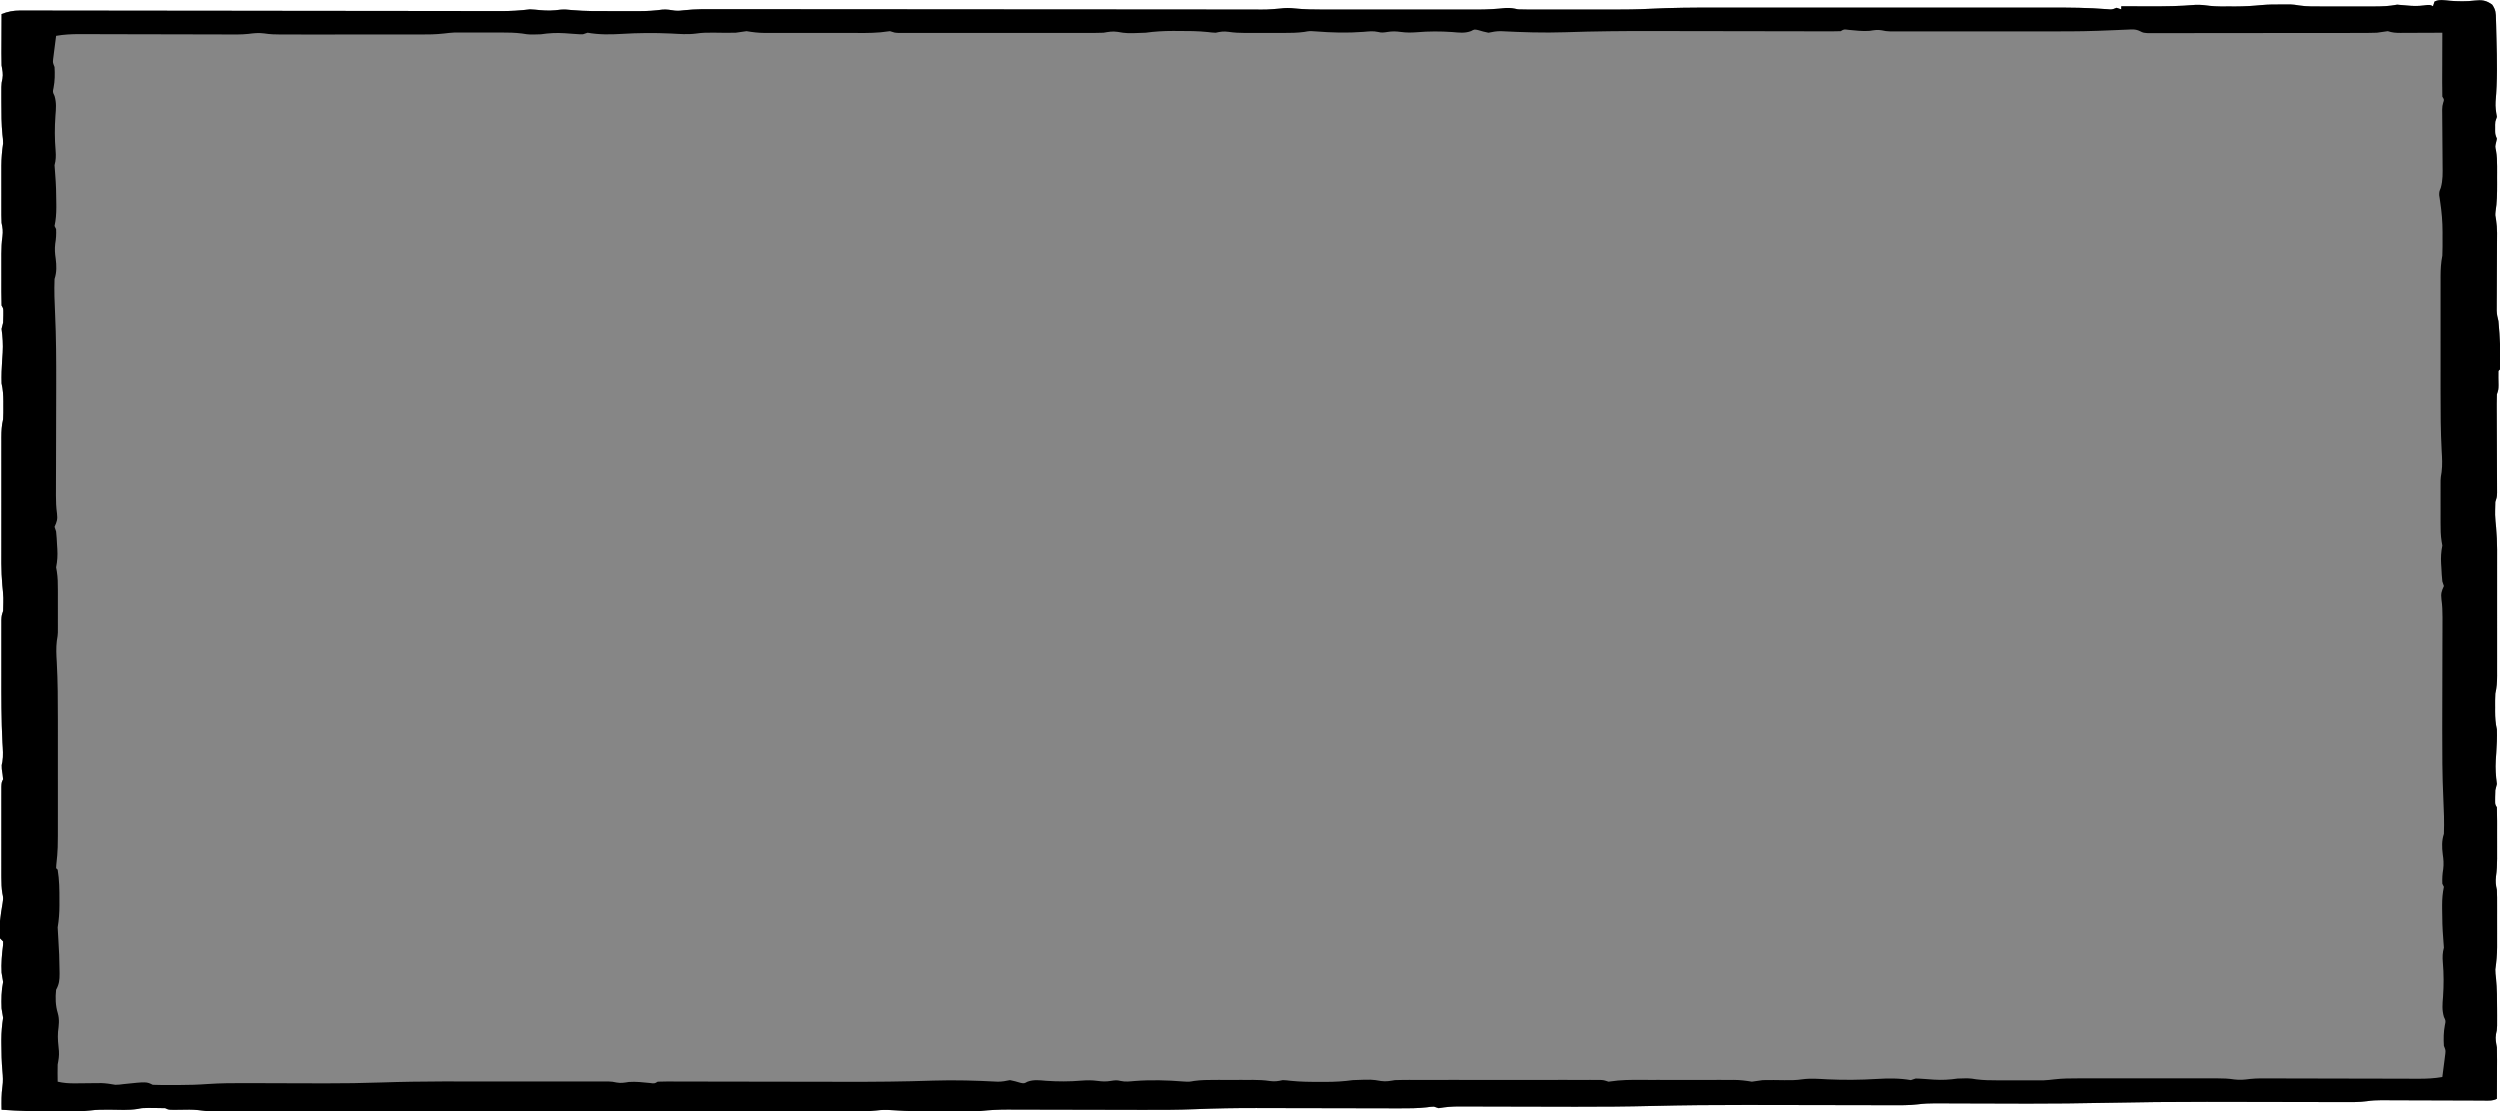 <?xml version="1.0" encoding="UTF-8"?>
<svg version="1.1" xmlns="http://www.w3.org/2000/svg" width="1604" height="713">
<path d="M0 0 C5.379 0.397 10.434 0.511 15.812 -0.125 C20.442 -0.62 23.239 -0.363 27.125 2.5 C29.489 6.046 29.426 7.728 29.539 11.941 C29.578 13.239 29.617 14.537 29.657 15.874 C29.688 17.27 29.719 18.666 29.75 20.062 C29.787 21.482 29.825 22.902 29.863 24.322 C30.211 37.862 30.52 51.281 29.277 64.785 C29.086 68.186 29.544 71.157 30.125 74.5 C29.795 75.49 29.465 76.48 29.125 77.5 C28.967 79.457 28.967 79.457 29 81.5 C28.997 82.181 28.995 82.861 28.992 83.562 C29.059 85.719 29.059 85.719 30.125 88.5 C29.96 89.263 29.795 90.026 29.625 90.812 C28.965 93.508 28.965 93.508 29.585 96.255 C30.142 99.603 30.254 102.721 30.258 106.113 C30.259 107.362 30.26 108.61 30.262 109.896 C30.258 111.189 30.254 112.481 30.25 113.812 C30.256 115.734 30.256 115.734 30.262 117.693 C30.256 123.653 30.22 129.475 29.242 135.364 C29.042 137.643 29.042 137.643 29.594 140.438 C30.48 146.09 30.227 151.807 30.188 157.512 C30.184 158.758 30.18 160.003 30.176 161.287 C30.164 165.254 30.145 169.221 30.125 173.188 C30.098 178.421 30.078 183.654 30.062 188.887 C30.05 190.693 30.05 190.693 30.037 192.536 C30.034 193.654 30.031 194.772 30.027 195.925 C30.019 197.398 30.019 197.398 30.011 198.902 C30.115 201.279 30.496 203.22 31.125 205.5 C32.089 215.75 32.61 226.209 32.125 236.5 C31.795 236.83 31.465 237.16 31.125 237.5 C31.052 240.543 31.129 243.574 31.188 246.617 C31.125 249.5 31.125 249.5 30.125 252.5 C30.041 254.616 30.018 256.734 30.027 258.852 C30.031 260.163 30.034 261.474 30.037 262.826 C30.044 263.876 30.044 263.876 30.05 264.948 C30.063 267.142 30.069 269.336 30.074 271.53 C30.085 276.187 30.105 280.843 30.125 285.5 C30.149 290.896 30.169 296.292 30.181 301.688 C30.187 303.85 30.2 306.012 30.213 308.174 C30.216 309.486 30.219 310.797 30.223 312.148 C30.228 313.305 30.233 314.462 30.239 315.654 C30.125 318.5 30.125 318.5 29.125 321.5 C29.029 323.331 28.995 325.166 29 327 C28.997 327.959 28.995 328.918 28.992 329.906 C29.092 332.619 29.316 335.183 29.625 337.87 C30.49 347.278 30.268 356.741 30.258 366.18 C30.258 368.282 30.259 370.384 30.261 372.486 C30.262 376.872 30.26 381.258 30.255 385.644 C30.25 391.262 30.253 396.881 30.259 402.5 C30.263 406.832 30.261 411.164 30.259 415.497 C30.258 417.569 30.259 419.642 30.261 421.714 C30.264 424.605 30.26 427.495 30.254 430.386 C30.257 431.666 30.257 431.666 30.261 432.971 C30.246 436.959 30.069 440.601 29.125 444.5 C29.039 445.915 28.994 447.333 28.992 448.75 C28.991 449.523 28.99 450.297 28.988 451.094 C28.994 452.285 28.994 452.285 29 453.5 C28.996 454.294 28.992 455.088 28.988 455.906 C28.995 459.923 29.22 463.569 30.125 467.5 C30.296 472.618 30.06 477.645 29.714 482.748 C29.664 483.491 29.614 484.234 29.562 485 C29.512 485.742 29.462 486.485 29.411 487.25 C29.094 492.478 29.42 497.304 30.125 502.5 C29.808 503.837 29.473 505.17 29.125 506.5 C29.036 508.04 28.995 509.583 29 511.125 C28.997 511.901 28.995 512.677 28.992 513.477 C28.998 515.57 28.998 515.57 30.125 517.5 C30.224 520.396 30.265 523.268 30.258 526.164 C30.259 527.03 30.26 527.896 30.261 528.788 C30.261 530.626 30.26 532.464 30.255 534.301 C30.25 537.093 30.255 539.884 30.262 542.676 C30.261 544.464 30.26 546.251 30.258 548.039 C30.261 549.28 30.261 549.28 30.264 550.546 C30.249 554.35 30.103 558.012 29.554 561.779 C29.153 565.258 29.397 567.161 30.125 570.5 C30.284 573.788 30.265 577.076 30.258 580.367 C30.259 581.32 30.26 582.273 30.261 583.255 C30.261 585.267 30.26 587.279 30.255 589.292 C30.25 592.357 30.255 595.423 30.262 598.488 C30.261 600.448 30.26 602.408 30.258 604.367 C30.261 605.733 30.261 605.733 30.264 607.127 C30.246 612.027 29.827 616.642 29.125 621.5 C29.208 624.312 29.208 624.312 29.555 627.066 C30.214 633.868 30.273 640.609 30.25 647.438 C30.256 649.225 30.256 649.225 30.262 651.049 C30.26 652.197 30.259 653.345 30.258 654.527 C30.256 656.07 30.256 656.07 30.254 657.644 C30.125 660.5 30.125 660.5 29.554 662.998 C29.027 666.073 29.576 668.433 30.125 671.5 C30.205 674.112 30.242 676.694 30.223 679.305 C30.221 680.029 30.22 680.753 30.218 681.499 C30.213 683.791 30.2 686.083 30.188 688.375 C30.182 689.937 30.178 691.5 30.174 693.062 C30.163 696.875 30.146 700.688 30.125 704.5 C27.146 705.989 24.113 705.621 20.849 705.598 C20.099 705.596 19.349 705.595 18.577 705.593 C16.945 705.589 15.314 705.583 13.682 705.575 C11.097 705.562 8.511 705.556 5.926 705.551 C-0.501 705.538 -6.927 705.514 -13.353 705.49 C-18.775 705.47 -24.197 705.454 -29.619 705.444 C-32.159 705.438 -34.7 705.425 -37.241 705.412 C-38.811 705.409 -40.382 705.405 -41.952 705.402 C-42.653 705.397 -43.354 705.392 -44.076 705.387 C-47.156 705.386 -50.079 705.531 -53.125 706 C-58.356 706.698 -63.519 706.622 -68.791 706.598 C-69.978 706.596 -71.165 706.595 -72.388 706.593 C-75.646 706.588 -78.903 706.579 -82.16 706.568 C-85.634 706.558 -89.108 706.555 -92.582 706.551 C-102.936 706.538 -113.289 706.514 -123.643 706.49 C-133.728 706.466 -143.813 706.448 -153.898 706.438 C-154.972 706.436 -154.972 706.436 -156.068 706.435 C-177.761 706.413 -199.439 706.632 -221.128 707.071 C-237.504 707.402 -253.871 707.587 -270.25 707.562 C-271.245 707.561 -272.239 707.56 -273.264 707.558 C-280.134 707.546 -287.005 707.524 -293.875 707.5 C-300.93 707.476 -307.985 707.456 -315.04 707.444 C-317.79 707.438 -320.54 707.425 -323.291 707.412 C-324.965 707.409 -326.639 707.405 -328.312 707.402 C-329.051 707.397 -329.789 707.392 -330.55 707.387 C-334.115 707.386 -337.564 707.549 -341.102 708 C-346.996 708.71 -352.874 708.624 -358.803 708.598 C-360.754 708.595 -362.704 708.593 -364.655 708.591 C-366.742 708.588 -368.829 708.582 -370.916 708.575 C-375.328 708.561 -379.74 708.556 -384.152 708.551 C-395.146 708.538 -406.139 708.514 -417.132 708.49 C-427.86 708.466 -438.588 708.448 -449.316 708.438 C-450.449 708.436 -450.449 708.436 -451.604 708.435 C-471.591 708.416 -491.56 708.568 -511.542 709.071 C-527.907 709.48 -544.262 709.583 -560.633 709.562 C-561.842 709.561 -563.051 709.56 -564.297 709.558 C-572.865 709.546 -581.432 709.524 -590 709.5 C-598.728 709.476 -607.455 709.456 -616.183 709.444 C-619.623 709.438 -623.063 709.425 -626.503 709.412 C-628.591 709.409 -630.678 709.405 -632.766 709.402 C-633.707 709.397 -634.648 709.392 -635.617 709.387 C-640.18 709.386 -644.367 709.739 -648.875 710.5 C-649.865 710.17 -650.855 709.84 -651.875 709.5 C-653.983 709.596 -653.983 709.596 -656.295 709.931 C-662.26 710.603 -668.151 710.626 -674.148 710.598 C-675.335 710.596 -676.522 710.595 -677.745 710.593 C-680.978 710.588 -684.21 710.579 -687.443 710.568 C-690.863 710.558 -694.283 710.555 -697.703 710.551 C-707.138 710.539 -716.572 710.517 -726.007 710.495 C-734.619 710.474 -743.231 710.456 -751.843 710.447 C-756.516 710.441 -761.189 710.427 -765.862 710.412 C-778.867 710.387 -791.824 710.594 -804.818 711.141 C-816.357 711.605 -827.885 711.615 -839.432 711.575 C-843.276 711.562 -847.121 711.556 -850.965 711.551 C-859.102 711.54 -867.238 711.521 -875.375 711.5 C-884.874 711.476 -894.374 711.456 -903.873 711.444 C-907.641 711.438 -911.41 711.425 -915.178 711.412 C-917.496 711.409 -919.813 711.405 -922.131 711.402 C-923.162 711.397 -924.192 711.392 -925.254 711.387 C-931.028 711.386 -936.691 711.669 -942.434 712.272 C-946.276 712.631 -950.104 712.643 -953.961 712.633 C-954.777 712.634 -955.593 712.635 -956.434 712.637 C-959.04 712.638 -961.645 712.632 -964.25 712.625 C-965.139 712.624 -966.027 712.624 -966.943 712.623 C-977.858 712.615 -988.756 712.558 -999.648 711.768 C-1003.093 711.534 -1006.114 711.531 -1009.564 711.984 C-1016.979 712.848 -1024.457 712.638 -1031.911 712.627 C-1033.652 712.628 -1035.393 712.63 -1037.135 712.632 C-1041.907 712.636 -1046.678 712.634 -1051.45 712.631 C-1056.602 712.628 -1061.753 712.632 -1066.904 712.635 C-1076.991 712.639 -1087.078 712.638 -1097.165 712.635 C-1105.363 712.633 -1113.562 712.633 -1121.76 712.634 C-1122.927 712.634 -1124.095 712.634 -1125.297 712.634 C-1127.668 712.635 -1130.039 712.635 -1132.41 712.635 C-1154.641 712.638 -1176.872 712.635 -1199.103 712.629 C-1218.175 712.625 -1237.246 712.626 -1256.317 712.63 C-1278.468 712.636 -1300.618 712.638 -1322.768 712.635 C-1325.131 712.634 -1327.493 712.634 -1329.856 712.634 C-1331.599 712.634 -1331.599 712.634 -1333.378 712.633 C-1341.566 712.632 -1349.753 712.634 -1357.94 712.636 C-1367.92 712.639 -1377.9 712.638 -1387.879 712.633 C-1392.97 712.63 -1398.061 712.629 -1403.152 712.633 C-1407.814 712.636 -1412.477 712.634 -1417.139 712.629 C-1418.824 712.628 -1420.508 712.628 -1422.192 712.631 C-1437.476 712.651 -1437.476 712.651 -1444.839 711.72 C-1448.511 711.323 -1452.188 711.434 -1455.875 711.5 C-1463.609 711.633 -1463.609 711.633 -1465.875 710.5 C-1468.29 710.402 -1470.708 710.37 -1473.125 710.375 C-1474.43 710.372 -1475.734 710.37 -1477.078 710.367 C-1480.722 710.403 -1480.722 710.403 -1483.652 711.008 C-1489.459 711.895 -1495.34 711.537 -1501.201 711.461 C-1505.55 711.427 -1509.798 711.418 -1514.113 711.992 C-1520.955 712.859 -1527.866 712.649 -1534.75 712.625 C-1535.478 712.624 -1536.206 712.623 -1536.957 712.622 C-1548.286 712.606 -1559.573 712.325 -1570.875 711.5 C-1570.958 706.479 -1571.035 701.604 -1570.312 696.625 C-1569.823 693.242 -1570.001 690.153 -1570.312 686.75 C-1570.843 680.862 -1570.992 675.032 -1571 669.125 C-1571.004 668.281 -1571.009 667.437 -1571.013 666.567 C-1571.003 661.777 -1570.595 657.246 -1569.875 652.5 C-1570.201 650.499 -1570.536 648.499 -1570.875 646.5 C-1571.09 640.669 -1571.031 635.222 -1569.875 629.5 C-1570.194 627.498 -1570.529 625.498 -1570.875 623.5 C-1571.191 617.527 -1570.648 611.709 -1569.898 605.785 C-1569.891 605.031 -1569.883 604.277 -1569.875 603.5 C-1570.535 602.84 -1571.195 602.18 -1571.875 601.5 C-1572.835 594.005 -1571.407 586.375 -1570.215 578.98 C-1569.732 575.606 -1569.732 575.606 -1570.346 572.713 C-1570.91 569.287 -1571.002 566.08 -1571.004 562.608 C-1571.006 561.947 -1571.008 561.287 -1571.01 560.606 C-1571.014 558.44 -1571.011 556.275 -1571.008 554.109 C-1571.008 552.598 -1571.009 551.087 -1571.011 549.576 C-1571.012 546.419 -1571.01 543.262 -1571.005 540.104 C-1571 536.054 -1571.003 532.003 -1571.009 527.952 C-1571.013 524.836 -1571.011 521.72 -1571.009 518.604 C-1571.008 517.11 -1571.009 515.616 -1571.011 514.121 C-1571.014 512.039 -1571.01 509.957 -1571.004 507.874 C-1571.004 506.689 -1571.003 505.503 -1571.002 504.282 C-1570.875 501.5 -1570.875 501.5 -1569.875 499.5 C-1570.05 497.274 -1570.389 495.094 -1570.719 492.887 C-1570.875 490.5 -1570.875 490.5 -1570.358 488.451 C-1569.665 484.219 -1570.047 480.158 -1570.305 475.891 C-1571.061 461.223 -1571.028 446.56 -1571.005 431.877 C-1571 427.969 -1571.003 424.061 -1571.009 420.153 C-1571.013 417.114 -1571.011 414.076 -1571.009 411.037 C-1571.008 409.594 -1571.009 408.151 -1571.011 406.708 C-1571.014 404.711 -1571.009 402.714 -1571.004 400.718 C-1571.004 399.586 -1571.003 398.454 -1571.002 397.288 C-1570.875 394.5 -1570.875 394.5 -1569.875 391.5 C-1569.779 389.669 -1569.745 387.834 -1569.75 386 C-1569.747 385.041 -1569.745 384.082 -1569.742 383.094 C-1569.842 380.381 -1570.066 377.817 -1570.375 375.13 C-1571.24 365.722 -1571.018 356.259 -1571.008 346.82 C-1571.008 344.718 -1571.009 342.616 -1571.011 340.514 C-1571.012 336.128 -1571.01 331.742 -1571.005 327.356 C-1571 321.738 -1571.003 316.119 -1571.009 310.5 C-1571.013 306.168 -1571.011 301.836 -1571.009 297.503 C-1571.008 295.431 -1571.009 293.358 -1571.011 291.286 C-1571.014 288.395 -1571.01 285.505 -1571.004 282.614 C-1571.006 281.761 -1571.008 280.908 -1571.011 280.029 C-1570.996 276.041 -1570.819 272.399 -1569.875 268.5 C-1569.789 267.085 -1569.744 265.667 -1569.742 264.25 C-1569.74 263.09 -1569.74 263.09 -1569.738 261.906 C-1569.742 261.112 -1569.746 260.318 -1569.75 259.5 C-1569.746 258.706 -1569.742 257.912 -1569.738 257.094 C-1569.745 253.077 -1569.97 249.431 -1570.875 245.5 C-1571.046 240.382 -1570.81 235.355 -1570.464 230.252 C-1570.414 229.509 -1570.364 228.766 -1570.312 228 C-1570.262 227.258 -1570.212 226.515 -1570.161 225.75 C-1569.844 220.522 -1570.17 215.696 -1570.875 210.5 C-1570.558 209.163 -1570.223 207.83 -1569.875 206.5 C-1569.786 204.96 -1569.745 203.417 -1569.75 201.875 C-1569.747 201.099 -1569.745 200.323 -1569.742 199.523 C-1569.748 197.43 -1569.748 197.43 -1570.875 195.5 C-1570.974 192.604 -1571.015 189.732 -1571.008 186.836 C-1571.009 185.97 -1571.01 185.104 -1571.011 184.212 C-1571.011 182.374 -1571.01 180.536 -1571.005 178.699 C-1571 175.907 -1571.005 173.116 -1571.012 170.324 C-1571.011 168.536 -1571.01 166.749 -1571.008 164.961 C-1571.01 164.134 -1571.012 163.306 -1571.014 162.454 C-1570.999 158.65 -1570.853 154.988 -1570.304 151.221 C-1569.903 147.742 -1570.147 145.839 -1570.875 142.5 C-1571.034 139.212 -1571.015 135.924 -1571.008 132.633 C-1571.009 131.68 -1571.01 130.727 -1571.011 129.745 C-1571.011 127.733 -1571.01 125.721 -1571.005 123.708 C-1571 120.643 -1571.005 117.577 -1571.012 114.512 C-1571.011 112.552 -1571.01 110.592 -1571.008 108.633 C-1571.01 107.722 -1571.012 106.812 -1571.014 105.873 C-1570.996 100.973 -1570.577 96.358 -1569.875 91.5 C-1569.958 88.688 -1569.958 88.688 -1570.305 85.934 C-1570.964 79.132 -1571.023 72.391 -1571 65.562 C-1571.004 64.371 -1571.008 63.179 -1571.012 61.951 C-1571.01 60.229 -1571.01 60.229 -1571.008 58.473 C-1571.007 57.444 -1571.006 56.415 -1571.004 55.356 C-1570.875 52.5 -1570.875 52.5 -1570.304 50.002 C-1569.777 46.927 -1570.326 44.567 -1570.875 41.5 C-1570.955 38.888 -1570.992 36.306 -1570.973 33.695 C-1570.971 32.971 -1570.97 32.247 -1570.968 31.501 C-1570.963 29.209 -1570.95 26.917 -1570.938 24.625 C-1570.932 23.063 -1570.928 21.5 -1570.924 19.938 C-1570.913 16.125 -1570.896 12.312 -1570.875 8.5 C-1566.805 6.981 -1563.44 6.251 -1559.102 6.257 C-1557.967 6.253 -1556.832 6.25 -1555.662 6.246 C-1554.425 6.253 -1553.188 6.26 -1551.914 6.266 C-1550.579 6.266 -1549.243 6.265 -1547.908 6.263 C-1544.245 6.261 -1540.582 6.271 -1536.919 6.283 C-1532.966 6.293 -1529.012 6.292 -1525.059 6.293 C-1518.21 6.295 -1511.361 6.305 -1504.512 6.319 C-1494.6 6.34 -1484.688 6.348 -1474.775 6.354 C-1458.68 6.363 -1442.584 6.381 -1426.489 6.404 C-1425.044 6.406 -1425.044 6.406 -1423.57 6.408 C-1422.606 6.41 -1421.641 6.411 -1420.648 6.413 C-1406.983 6.432 -1393.317 6.45 -1379.652 6.466 C-1378.21 6.467 -1378.21 6.467 -1376.74 6.469 C-1360.708 6.487 -1344.676 6.501 -1328.644 6.513 C-1318.759 6.52 -1308.873 6.532 -1298.987 6.549 C-1292.212 6.561 -1285.436 6.569 -1278.66 6.574 C-1274.753 6.578 -1270.845 6.583 -1266.937 6.592 C-1263.356 6.601 -1259.775 6.605 -1256.194 6.605 C-1254.292 6.607 -1252.391 6.613 -1250.489 6.62 C-1244.19 6.616 -1238.124 6.279 -1231.875 5.5 C-1229.704 5.6 -1227.535 5.76 -1225.375 6 C-1220.798 6.424 -1216.791 6.361 -1212.265 5.702 C-1209.734 5.488 -1207.507 5.676 -1204.984 5.961 C-1196.224 6.754 -1187.454 6.649 -1178.665 6.63 C-1175.684 6.625 -1172.702 6.63 -1169.721 6.637 C-1167.799 6.636 -1165.878 6.635 -1163.957 6.633 C-1162.64 6.636 -1162.64 6.636 -1161.295 6.639 C-1156.422 6.621 -1151.702 6.338 -1146.874 5.665 C-1144.166 5.441 -1141.602 5.897 -1138.929 6.31 C-1136.706 6.516 -1134.788 6.329 -1132.576 6.038 C-1125.593 5.282 -1118.619 5.368 -1111.604 5.386 C-1110.066 5.387 -1108.529 5.387 -1106.992 5.386 C-1102.788 5.386 -1098.585 5.392 -1094.382 5.399 C-1089.84 5.405 -1085.299 5.406 -1080.758 5.407 C-1072.895 5.41 -1065.032 5.416 -1057.169 5.425 C-1045.792 5.437 -1034.415 5.443 -1023.038 5.448 C-1004.567 5.455 -986.096 5.466 -967.625 5.479 C-966.52 5.48 -965.415 5.481 -964.277 5.482 C-956.435 5.488 -948.592 5.494 -940.75 5.5 C-931.788 5.507 -922.826 5.514 -913.865 5.521 C-912.761 5.521 -911.657 5.522 -910.519 5.523 C-892.113 5.537 -873.707 5.546 -855.301 5.553 C-843.952 5.558 -832.603 5.566 -821.253 5.579 C-813.48 5.587 -805.706 5.592 -797.933 5.594 C-793.448 5.595 -788.963 5.598 -784.478 5.606 C-780.371 5.613 -776.264 5.615 -772.158 5.613 C-770.673 5.613 -769.189 5.615 -767.704 5.619 C-758.977 5.701 -758.977 5.701 -750.295 4.966 C-747.051 4.524 -744.376 4.562 -741.137 4.929 C-734.969 5.531 -728.881 5.641 -722.688 5.629 C-720.958 5.632 -720.958 5.632 -719.194 5.635 C-715.421 5.639 -711.648 5.636 -707.875 5.633 C-705.23 5.633 -702.586 5.634 -699.941 5.636 C-694.414 5.638 -688.887 5.635 -683.359 5.63 C-677 5.625 -670.64 5.627 -664.28 5.632 C-658.787 5.637 -653.293 5.637 -647.8 5.635 C-644.533 5.633 -641.267 5.633 -638 5.636 C-634.354 5.639 -630.709 5.635 -627.062 5.629 C-625.472 5.632 -625.472 5.632 -623.85 5.636 C-617.7 5.618 -611.676 5.284 -605.56 4.617 C-602.798 4.497 -600.561 4.892 -597.875 5.5 C-595.453 5.591 -593.028 5.628 -590.604 5.629 C-589.889 5.631 -589.174 5.633 -588.438 5.635 C-586.076 5.639 -583.714 5.636 -581.352 5.633 C-579.687 5.633 -578.023 5.634 -576.359 5.636 C-572.861 5.637 -569.362 5.635 -565.863 5.63 C-561.45 5.625 -557.037 5.628 -552.624 5.634 C-549.176 5.638 -545.728 5.636 -542.28 5.634 C-540.658 5.633 -539.036 5.634 -537.414 5.636 C-529.334 5.646 -521.278 5.549 -513.207 5.139 C-499.235 4.436 -485.287 4.358 -471.299 4.371 C-468.723 4.369 -466.146 4.367 -463.569 4.365 C-457.359 4.361 -451.149 4.362 -444.938 4.365 C-439.885 4.367 -434.832 4.367 -429.779 4.366 C-429.054 4.366 -428.329 4.366 -427.583 4.366 C-426.11 4.365 -424.637 4.365 -423.164 4.365 C-409.423 4.362 -395.682 4.365 -381.941 4.371 C-370.19 4.375 -358.438 4.374 -346.687 4.37 C-332.979 4.364 -319.272 4.362 -305.564 4.365 C-304.099 4.366 -302.634 4.366 -301.168 4.366 C-300.088 4.366 -300.088 4.366 -298.985 4.367 C-293.944 4.368 -288.902 4.366 -283.861 4.364 C-277.063 4.361 -270.265 4.363 -263.467 4.369 C-260.984 4.37 -258.502 4.37 -256.019 4.367 C-243.967 4.358 -231.999 4.436 -219.98 5.383 C-216.84 5.684 -216.84 5.684 -213.875 4.5 C-212.885 4.83 -211.895 5.16 -210.875 5.5 C-210.875 4.84 -210.875 4.18 -210.875 3.5 C-209.934 3.505 -208.993 3.51 -208.024 3.516 C-203.662 3.537 -199.3 3.552 -194.938 3.562 C-194.157 3.564 -193.377 3.566 -192.573 3.568 C-182.74 3.586 -172.982 3.49 -163.18 2.621 C-160.06 2.507 -157.203 2.816 -154.12 3.253 C-149.616 3.748 -145.088 3.643 -140.562 3.625 C-139.594 3.629 -138.625 3.633 -137.627 3.637 C-131.866 3.629 -126.224 3.3 -120.493 2.727 C-116.534 2.384 -112.597 2.354 -108.625 2.375 C-107.875 2.371 -107.125 2.367 -106.352 2.363 C-105.242 2.365 -105.242 2.365 -104.109 2.367 C-103.138 2.369 -103.138 2.369 -102.147 2.371 C-99.875 2.5 -99.875 2.5 -96.865 3 C-91.54 3.793 -86.18 3.643 -80.809 3.633 C-79.656 3.634 -78.504 3.635 -77.317 3.636 C-74.889 3.636 -72.461 3.635 -70.032 3.63 C-66.322 3.625 -62.611 3.63 -58.9 3.637 C-56.536 3.636 -54.173 3.635 -51.809 3.633 C-50.702 3.635 -49.596 3.637 -48.456 3.639 C-43.468 3.624 -38.786 3.472 -33.875 2.5 C-31.933 2.605 -29.994 2.772 -28.062 3 C-24.167 3.388 -20.634 3.502 -16.75 3 C-12.875 2.5 -12.875 2.5 -10.875 3.5 C-10.545 2.51 -10.215 1.52 -9.875 0.5 C-6.722 -1.077 -3.428 -0.276 0 0 Z " fill="#868686" transform="translate(1571.875,0.5)"/>
<path d="M0 0 C5.379 0.397 10.434 0.511 15.812 -0.125 C20.442 -0.62 23.239 -0.363 27.125 2.5 C29.489 6.046 29.426 7.728 29.539 11.941 C29.578 13.239 29.617 14.537 29.657 15.874 C29.688 17.27 29.719 18.666 29.75 20.062 C29.787 21.482 29.825 22.902 29.863 24.322 C30.211 37.862 30.52 51.281 29.277 64.785 C29.086 68.186 29.544 71.157 30.125 74.5 C29.795 75.49 29.465 76.48 29.125 77.5 C28.967 79.457 28.967 79.457 29 81.5 C28.997 82.181 28.995 82.861 28.992 83.562 C29.059 85.719 29.059 85.719 30.125 88.5 C29.96 89.263 29.795 90.026 29.625 90.812 C28.965 93.508 28.965 93.508 29.585 96.255 C30.142 99.603 30.254 102.721 30.258 106.113 C30.259 107.362 30.26 108.61 30.262 109.896 C30.258 111.189 30.254 112.481 30.25 113.812 C30.256 115.734 30.256 115.734 30.262 117.693 C30.256 123.653 30.22 129.475 29.242 135.364 C29.042 137.643 29.042 137.643 29.594 140.438 C30.48 146.09 30.227 151.807 30.188 157.512 C30.184 158.758 30.18 160.003 30.176 161.287 C30.164 165.254 30.145 169.221 30.125 173.188 C30.098 178.421 30.078 183.654 30.062 188.887 C30.05 190.693 30.05 190.693 30.037 192.536 C30.034 193.654 30.031 194.772 30.027 195.925 C30.019 197.398 30.019 197.398 30.011 198.902 C30.115 201.279 30.496 203.22 31.125 205.5 C32.089 215.75 32.61 226.209 32.125 236.5 C31.795 236.83 31.465 237.16 31.125 237.5 C31.052 240.543 31.129 243.574 31.188 246.617 C31.125 249.5 31.125 249.5 30.125 252.5 C30.041 254.616 30.018 256.734 30.027 258.852 C30.031 260.163 30.034 261.474 30.037 262.826 C30.044 263.876 30.044 263.876 30.05 264.948 C30.063 267.142 30.069 269.336 30.074 271.53 C30.085 276.187 30.105 280.843 30.125 285.5 C30.149 290.896 30.169 296.292 30.181 301.688 C30.187 303.85 30.2 306.012 30.213 308.174 C30.216 309.486 30.219 310.797 30.223 312.148 C30.228 313.305 30.233 314.462 30.239 315.654 C30.125 318.5 30.125 318.5 29.125 321.5 C29.029 323.331 28.995 325.166 29 327 C28.997 327.959 28.995 328.918 28.992 329.906 C29.092 332.619 29.316 335.183 29.625 337.87 C30.49 347.278 30.268 356.741 30.258 366.18 C30.258 368.282 30.259 370.384 30.261 372.486 C30.262 376.872 30.26 381.258 30.255 385.644 C30.25 391.262 30.253 396.881 30.259 402.5 C30.263 406.832 30.261 411.164 30.259 415.497 C30.258 417.569 30.259 419.642 30.261 421.714 C30.264 424.605 30.26 427.495 30.254 430.386 C30.257 431.666 30.257 431.666 30.261 432.971 C30.246 436.959 30.069 440.601 29.125 444.5 C29.039 445.915 28.994 447.333 28.992 448.75 C28.991 449.523 28.99 450.297 28.988 451.094 C28.994 452.285 28.994 452.285 29 453.5 C28.996 454.294 28.992 455.088 28.988 455.906 C28.995 459.923 29.22 463.569 30.125 467.5 C30.296 472.618 30.06 477.645 29.714 482.748 C29.664 483.491 29.614 484.234 29.562 485 C29.512 485.742 29.462 486.485 29.411 487.25 C29.094 492.478 29.42 497.304 30.125 502.5 C29.808 503.837 29.473 505.17 29.125 506.5 C29.036 508.04 28.995 509.583 29 511.125 C28.997 511.901 28.995 512.677 28.992 513.477 C28.998 515.57 28.998 515.57 30.125 517.5 C30.224 520.396 30.265 523.268 30.258 526.164 C30.259 527.03 30.26 527.896 30.261 528.788 C30.261 530.626 30.26 532.464 30.255 534.301 C30.25 537.093 30.255 539.884 30.262 542.676 C30.261 544.464 30.26 546.251 30.258 548.039 C30.261 549.28 30.261 549.28 30.264 550.546 C30.249 554.35 30.103 558.012 29.554 561.779 C29.153 565.258 29.397 567.161 30.125 570.5 C30.284 573.788 30.265 577.076 30.258 580.367 C30.259 581.32 30.26 582.273 30.261 583.255 C30.261 585.267 30.26 587.279 30.255 589.292 C30.25 592.357 30.255 595.423 30.262 598.488 C30.261 600.448 30.26 602.408 30.258 604.367 C30.261 605.733 30.261 605.733 30.264 607.127 C30.246 612.027 29.827 616.642 29.125 621.5 C29.208 624.312 29.208 624.312 29.555 627.066 C30.214 633.868 30.273 640.609 30.25 647.438 C30.256 649.225 30.256 649.225 30.262 651.049 C30.26 652.197 30.259 653.345 30.258 654.527 C30.256 656.07 30.256 656.07 30.254 657.644 C30.125 660.5 30.125 660.5 29.554 662.998 C29.027 666.073 29.576 668.433 30.125 671.5 C30.205 674.112 30.242 676.694 30.223 679.305 C30.221 680.029 30.22 680.753 30.218 681.499 C30.213 683.791 30.2 686.083 30.188 688.375 C30.182 689.937 30.178 691.5 30.174 693.062 C30.163 696.875 30.146 700.688 30.125 704.5 C27.146 705.989 24.113 705.621 20.849 705.598 C20.099 705.596 19.349 705.595 18.577 705.593 C16.945 705.589 15.314 705.583 13.682 705.575 C11.097 705.562 8.511 705.556 5.926 705.551 C-0.501 705.538 -6.927 705.514 -13.353 705.49 C-18.775 705.47 -24.197 705.454 -29.619 705.444 C-32.159 705.438 -34.7 705.425 -37.241 705.412 C-38.811 705.409 -40.382 705.405 -41.952 705.402 C-42.653 705.397 -43.354 705.392 -44.076 705.387 C-47.156 705.386 -50.079 705.531 -53.125 706 C-58.356 706.698 -63.519 706.622 -68.791 706.598 C-69.978 706.596 -71.165 706.595 -72.388 706.593 C-75.646 706.588 -78.903 706.579 -82.16 706.568 C-85.634 706.558 -89.108 706.555 -92.582 706.551 C-102.936 706.538 -113.289 706.514 -123.643 706.49 C-133.728 706.466 -143.813 706.448 -153.898 706.438 C-154.972 706.436 -154.972 706.436 -156.068 706.435 C-177.761 706.413 -199.439 706.632 -221.128 707.071 C-237.504 707.402 -253.871 707.587 -270.25 707.562 C-271.245 707.561 -272.239 707.56 -273.264 707.558 C-280.134 707.546 -287.005 707.524 -293.875 707.5 C-300.93 707.476 -307.985 707.456 -315.04 707.444 C-317.79 707.438 -320.54 707.425 -323.291 707.412 C-324.965 707.409 -326.639 707.405 -328.312 707.402 C-329.051 707.397 -329.789 707.392 -330.55 707.387 C-334.115 707.386 -337.564 707.549 -341.102 708 C-346.996 708.71 -352.874 708.624 -358.803 708.598 C-360.754 708.595 -362.704 708.593 -364.655 708.591 C-366.742 708.588 -368.829 708.582 -370.916 708.575 C-375.328 708.561 -379.74 708.556 -384.152 708.551 C-395.146 708.538 -406.139 708.514 -417.132 708.49 C-427.86 708.466 -438.588 708.448 -449.316 708.438 C-450.449 708.436 -450.449 708.436 -451.604 708.435 C-471.591 708.416 -491.56 708.568 -511.542 709.071 C-527.907 709.48 -544.262 709.583 -560.633 709.562 C-561.842 709.561 -563.051 709.56 -564.297 709.558 C-572.865 709.546 -581.432 709.524 -590 709.5 C-598.728 709.476 -607.455 709.456 -616.183 709.444 C-619.623 709.438 -623.063 709.425 -626.503 709.412 C-628.591 709.409 -630.678 709.405 -632.766 709.402 C-633.707 709.397 -634.648 709.392 -635.617 709.387 C-640.18 709.386 -644.367 709.739 -648.875 710.5 C-649.865 710.17 -650.855 709.84 -651.875 709.5 C-653.983 709.596 -653.983 709.596 -656.295 709.931 C-662.26 710.603 -668.151 710.626 -674.148 710.598 C-675.335 710.596 -676.522 710.595 -677.745 710.593 C-680.978 710.588 -684.21 710.579 -687.443 710.568 C-690.863 710.558 -694.283 710.555 -697.703 710.551 C-707.138 710.539 -716.572 710.517 -726.007 710.495 C-734.619 710.474 -743.231 710.456 -751.843 710.447 C-756.516 710.441 -761.189 710.427 -765.862 710.412 C-778.867 710.387 -791.824 710.594 -804.818 711.141 C-816.357 711.605 -827.885 711.615 -839.432 711.575 C-843.276 711.562 -847.121 711.556 -850.965 711.551 C-859.102 711.54 -867.238 711.521 -875.375 711.5 C-884.874 711.476 -894.374 711.456 -903.873 711.444 C-907.641 711.438 -911.41 711.425 -915.178 711.412 C-917.496 711.409 -919.813 711.405 -922.131 711.402 C-923.162 711.397 -924.192 711.392 -925.254 711.387 C-931.028 711.386 -936.691 711.669 -942.434 712.272 C-946.276 712.631 -950.104 712.643 -953.961 712.633 C-954.777 712.634 -955.593 712.635 -956.434 712.637 C-959.04 712.638 -961.645 712.632 -964.25 712.625 C-965.139 712.624 -966.027 712.624 -966.943 712.623 C-977.858 712.615 -988.756 712.558 -999.648 711.768 C-1003.093 711.534 -1006.114 711.531 -1009.564 711.984 C-1016.979 712.848 -1024.457 712.638 -1031.911 712.627 C-1033.652 712.628 -1035.393 712.63 -1037.135 712.632 C-1041.907 712.636 -1046.678 712.634 -1051.45 712.631 C-1056.602 712.628 -1061.753 712.632 -1066.904 712.635 C-1076.991 712.639 -1087.078 712.638 -1097.165 712.635 C-1105.363 712.633 -1113.562 712.633 -1121.76 712.634 C-1122.927 712.634 -1124.095 712.634 -1125.297 712.634 C-1127.668 712.635 -1130.039 712.635 -1132.41 712.635 C-1154.641 712.638 -1176.872 712.635 -1199.103 712.629 C-1218.175 712.625 -1237.246 712.626 -1256.317 712.63 C-1278.468 712.636 -1300.618 712.638 -1322.768 712.635 C-1325.131 712.634 -1327.493 712.634 -1329.856 712.634 C-1331.599 712.634 -1331.599 712.634 -1333.378 712.633 C-1341.566 712.632 -1349.753 712.634 -1357.94 712.636 C-1367.92 712.639 -1377.9 712.638 -1387.879 712.633 C-1392.97 712.63 -1398.061 712.629 -1403.152 712.633 C-1407.814 712.636 -1412.477 712.634 -1417.139 712.629 C-1418.824 712.628 -1420.508 712.628 -1422.192 712.631 C-1437.476 712.651 -1437.476 712.651 -1444.839 711.72 C-1448.511 711.323 -1452.188 711.434 -1455.875 711.5 C-1463.609 711.633 -1463.609 711.633 -1465.875 710.5 C-1468.29 710.402 -1470.708 710.37 -1473.125 710.375 C-1474.43 710.372 -1475.734 710.37 -1477.078 710.367 C-1480.722 710.403 -1480.722 710.403 -1483.652 711.008 C-1489.459 711.895 -1495.34 711.537 -1501.201 711.461 C-1505.55 711.427 -1509.798 711.418 -1514.113 711.992 C-1520.955 712.859 -1527.866 712.649 -1534.75 712.625 C-1535.478 712.624 -1536.206 712.623 -1536.957 712.622 C-1548.286 712.606 -1559.573 712.325 -1570.875 711.5 C-1570.958 706.479 -1571.035 701.604 -1570.312 696.625 C-1569.823 693.242 -1570.001 690.153 -1570.312 686.75 C-1570.843 680.862 -1570.992 675.032 -1571 669.125 C-1571.004 668.281 -1571.009 667.437 -1571.013 666.567 C-1571.003 661.777 -1570.595 657.246 -1569.875 652.5 C-1570.201 650.499 -1570.536 648.499 -1570.875 646.5 C-1571.09 640.669 -1571.031 635.222 -1569.875 629.5 C-1570.194 627.498 -1570.529 625.498 -1570.875 623.5 C-1571.191 617.527 -1570.648 611.709 -1569.898 605.785 C-1569.891 605.031 -1569.883 604.277 -1569.875 603.5 C-1570.535 602.84 -1571.195 602.18 -1571.875 601.5 C-1572.835 594.005 -1571.407 586.375 -1570.215 578.98 C-1569.732 575.606 -1569.732 575.606 -1570.346 572.713 C-1570.91 569.287 -1571.002 566.08 -1571.004 562.608 C-1571.006 561.947 -1571.008 561.287 -1571.01 560.606 C-1571.014 558.44 -1571.011 556.275 -1571.008 554.109 C-1571.008 552.598 -1571.009 551.087 -1571.011 549.576 C-1571.012 546.419 -1571.01 543.262 -1571.005 540.104 C-1571 536.054 -1571.003 532.003 -1571.009 527.952 C-1571.013 524.836 -1571.011 521.72 -1571.009 518.604 C-1571.008 517.11 -1571.009 515.616 -1571.011 514.121 C-1571.014 512.039 -1571.01 509.957 -1571.004 507.874 C-1571.004 506.689 -1571.003 505.503 -1571.002 504.282 C-1570.875 501.5 -1570.875 501.5 -1569.875 499.5 C-1570.05 497.274 -1570.389 495.094 -1570.719 492.887 C-1570.875 490.5 -1570.875 490.5 -1570.358 488.451 C-1569.665 484.219 -1570.047 480.158 -1570.305 475.891 C-1571.061 461.223 -1571.028 446.56 -1571.005 431.877 C-1571 427.969 -1571.003 424.061 -1571.009 420.153 C-1571.013 417.114 -1571.011 414.076 -1571.009 411.037 C-1571.008 409.594 -1571.009 408.151 -1571.011 406.708 C-1571.014 404.711 -1571.009 402.714 -1571.004 400.718 C-1571.004 399.586 -1571.003 398.454 -1571.002 397.288 C-1570.875 394.5 -1570.875 394.5 -1569.875 391.5 C-1569.779 389.669 -1569.745 387.834 -1569.75 386 C-1569.747 385.041 -1569.745 384.082 -1569.742 383.094 C-1569.842 380.381 -1570.066 377.817 -1570.375 375.13 C-1571.24 365.722 -1571.018 356.259 -1571.008 346.82 C-1571.008 344.718 -1571.009 342.616 -1571.011 340.514 C-1571.012 336.128 -1571.01 331.742 -1571.005 327.356 C-1571 321.738 -1571.003 316.119 -1571.009 310.5 C-1571.013 306.168 -1571.011 301.836 -1571.009 297.503 C-1571.008 295.431 -1571.009 293.358 -1571.011 291.286 C-1571.014 288.395 -1571.01 285.505 -1571.004 282.614 C-1571.006 281.761 -1571.008 280.908 -1571.011 280.029 C-1570.996 276.041 -1570.819 272.399 -1569.875 268.5 C-1569.789 267.085 -1569.744 265.667 -1569.742 264.25 C-1569.74 263.09 -1569.74 263.09 -1569.738 261.906 C-1569.742 261.112 -1569.746 260.318 -1569.75 259.5 C-1569.746 258.706 -1569.742 257.912 -1569.738 257.094 C-1569.745 253.077 -1569.97 249.431 -1570.875 245.5 C-1571.046 240.382 -1570.81 235.355 -1570.464 230.252 C-1570.414 229.509 -1570.364 228.766 -1570.312 228 C-1570.262 227.258 -1570.212 226.515 -1570.161 225.75 C-1569.844 220.522 -1570.17 215.696 -1570.875 210.5 C-1570.558 209.163 -1570.223 207.83 -1569.875 206.5 C-1569.786 204.96 -1569.745 203.417 -1569.75 201.875 C-1569.747 201.099 -1569.745 200.323 -1569.742 199.523 C-1569.748 197.43 -1569.748 197.43 -1570.875 195.5 C-1570.974 192.604 -1571.015 189.732 -1571.008 186.836 C-1571.009 185.97 -1571.01 185.104 -1571.011 184.212 C-1571.011 182.374 -1571.01 180.536 -1571.005 178.699 C-1571 175.907 -1571.005 173.116 -1571.012 170.324 C-1571.011 168.536 -1571.01 166.749 -1571.008 164.961 C-1571.01 164.134 -1571.012 163.306 -1571.014 162.454 C-1570.999 158.65 -1570.853 154.988 -1570.304 151.221 C-1569.903 147.742 -1570.147 145.839 -1570.875 142.5 C-1571.034 139.212 -1571.015 135.924 -1571.008 132.633 C-1571.009 131.68 -1571.01 130.727 -1571.011 129.745 C-1571.011 127.733 -1571.01 125.721 -1571.005 123.708 C-1571 120.643 -1571.005 117.577 -1571.012 114.512 C-1571.011 112.552 -1571.01 110.592 -1571.008 108.633 C-1571.01 107.722 -1571.012 106.812 -1571.014 105.873 C-1570.996 100.973 -1570.577 96.358 -1569.875 91.5 C-1569.958 88.688 -1569.958 88.688 -1570.305 85.934 C-1570.964 79.132 -1571.023 72.391 -1571 65.562 C-1571.004 64.371 -1571.008 63.179 -1571.012 61.951 C-1571.01 60.229 -1571.01 60.229 -1571.008 58.473 C-1571.007 57.444 -1571.006 56.415 -1571.004 55.356 C-1570.875 52.5 -1570.875 52.5 -1570.304 50.002 C-1569.777 46.927 -1570.326 44.567 -1570.875 41.5 C-1570.955 38.888 -1570.992 36.306 -1570.973 33.695 C-1570.971 32.971 -1570.97 32.247 -1570.968 31.501 C-1570.963 29.209 -1570.95 26.917 -1570.938 24.625 C-1570.932 23.063 -1570.928 21.5 -1570.924 19.938 C-1570.913 16.125 -1570.896 12.312 -1570.875 8.5 C-1566.805 6.981 -1563.44 6.251 -1559.102 6.257 C-1557.967 6.253 -1556.832 6.25 -1555.662 6.246 C-1554.425 6.253 -1553.188 6.26 -1551.914 6.266 C-1550.579 6.266 -1549.243 6.265 -1547.908 6.263 C-1544.245 6.261 -1540.582 6.271 -1536.919 6.283 C-1532.966 6.293 -1529.012 6.292 -1525.059 6.293 C-1518.21 6.295 -1511.361 6.305 -1504.512 6.319 C-1494.6 6.34 -1484.688 6.348 -1474.775 6.354 C-1458.68 6.363 -1442.584 6.381 -1426.489 6.404 C-1425.044 6.406 -1425.044 6.406 -1423.57 6.408 C-1422.606 6.41 -1421.641 6.411 -1420.648 6.413 C-1406.983 6.432 -1393.317 6.45 -1379.652 6.466 C-1378.21 6.467 -1378.21 6.467 -1376.74 6.469 C-1360.708 6.487 -1344.676 6.501 -1328.644 6.513 C-1318.759 6.52 -1308.873 6.532 -1298.987 6.549 C-1292.212 6.561 -1285.436 6.569 -1278.66 6.574 C-1274.753 6.578 -1270.845 6.583 -1266.937 6.592 C-1263.356 6.601 -1259.775 6.605 -1256.194 6.605 C-1254.292 6.607 -1252.391 6.613 -1250.489 6.62 C-1244.19 6.616 -1238.124 6.279 -1231.875 5.5 C-1229.704 5.6 -1227.535 5.76 -1225.375 6 C-1220.798 6.424 -1216.791 6.361 -1212.265 5.702 C-1209.734 5.488 -1207.507 5.676 -1204.984 5.961 C-1196.224 6.754 -1187.454 6.649 -1178.665 6.63 C-1175.684 6.625 -1172.702 6.63 -1169.721 6.637 C-1167.799 6.636 -1165.878 6.635 -1163.957 6.633 C-1162.64 6.636 -1162.64 6.636 -1161.295 6.639 C-1156.422 6.621 -1151.702 6.338 -1146.874 5.665 C-1144.166 5.441 -1141.602 5.897 -1138.929 6.31 C-1136.706 6.516 -1134.788 6.329 -1132.576 6.038 C-1125.593 5.282 -1118.619 5.368 -1111.604 5.386 C-1110.066 5.387 -1108.529 5.387 -1106.992 5.386 C-1102.788 5.386 -1098.585 5.392 -1094.382 5.399 C-1089.84 5.405 -1085.299 5.406 -1080.758 5.407 C-1072.895 5.41 -1065.032 5.416 -1057.169 5.425 C-1045.792 5.437 -1034.415 5.443 -1023.038 5.448 C-1004.567 5.455 -986.096 5.466 -967.625 5.479 C-966.52 5.48 -965.415 5.481 -964.277 5.482 C-956.435 5.488 -948.592 5.494 -940.75 5.5 C-931.788 5.507 -922.826 5.514 -913.865 5.521 C-912.761 5.521 -911.657 5.522 -910.519 5.523 C-892.113 5.537 -873.707 5.546 -855.301 5.553 C-843.952 5.558 -832.603 5.566 -821.253 5.579 C-813.48 5.587 -805.706 5.592 -797.933 5.594 C-793.448 5.595 -788.963 5.598 -784.478 5.606 C-780.371 5.613 -776.264 5.615 -772.158 5.613 C-770.673 5.613 -769.189 5.615 -767.704 5.619 C-758.977 5.701 -758.977 5.701 -750.295 4.966 C-747.051 4.524 -744.376 4.562 -741.137 4.929 C-734.969 5.531 -728.881 5.641 -722.688 5.629 C-720.958 5.632 -720.958 5.632 -719.194 5.635 C-715.421 5.639 -711.648 5.636 -707.875 5.633 C-705.23 5.633 -702.586 5.634 -699.941 5.636 C-694.414 5.638 -688.887 5.635 -683.359 5.63 C-677 5.625 -670.64 5.627 -664.28 5.632 C-658.787 5.637 -653.293 5.637 -647.8 5.635 C-644.533 5.633 -641.267 5.633 -638 5.636 C-634.354 5.639 -630.709 5.635 -627.062 5.629 C-625.472 5.632 -625.472 5.632 -623.85 5.636 C-617.7 5.618 -611.676 5.284 -605.56 4.617 C-602.798 4.497 -600.561 4.892 -597.875 5.5 C-595.453 5.591 -593.028 5.628 -590.604 5.629 C-589.889 5.631 -589.174 5.633 -588.438 5.635 C-586.076 5.639 -583.714 5.636 -581.352 5.633 C-579.687 5.633 -578.023 5.634 -576.359 5.636 C-572.861 5.637 -569.362 5.635 -565.863 5.63 C-561.45 5.625 -557.037 5.628 -552.624 5.634 C-549.176 5.638 -545.728 5.636 -542.28 5.634 C-540.658 5.633 -539.036 5.634 -537.414 5.636 C-529.334 5.646 -521.278 5.549 -513.207 5.139 C-499.235 4.436 -485.287 4.358 -471.299 4.371 C-468.723 4.369 -466.146 4.367 -463.569 4.365 C-457.359 4.361 -451.149 4.362 -444.938 4.365 C-439.885 4.367 -434.832 4.367 -429.779 4.366 C-429.054 4.366 -428.329 4.366 -427.583 4.366 C-426.11 4.365 -424.637 4.365 -423.164 4.365 C-409.423 4.362 -395.682 4.365 -381.941 4.371 C-370.19 4.375 -358.438 4.374 -346.687 4.37 C-332.979 4.364 -319.272 4.362 -305.564 4.365 C-304.099 4.366 -302.634 4.366 -301.168 4.366 C-300.088 4.366 -300.088 4.366 -298.985 4.367 C-293.944 4.368 -288.902 4.366 -283.861 4.364 C-277.063 4.361 -270.265 4.363 -263.467 4.369 C-260.984 4.37 -258.502 4.37 -256.019 4.367 C-243.967 4.358 -231.999 4.436 -219.98 5.383 C-216.84 5.684 -216.84 5.684 -213.875 4.5 C-212.885 4.83 -211.895 5.16 -210.875 5.5 C-210.875 4.84 -210.875 4.18 -210.875 3.5 C-209.934 3.505 -208.993 3.51 -208.024 3.516 C-203.662 3.537 -199.3 3.552 -194.938 3.562 C-194.157 3.564 -193.377 3.566 -192.573 3.568 C-182.74 3.586 -172.982 3.49 -163.18 2.621 C-160.06 2.507 -157.203 2.816 -154.12 3.253 C-149.616 3.748 -145.088 3.643 -140.562 3.625 C-139.594 3.629 -138.625 3.633 -137.627 3.637 C-131.866 3.629 -126.224 3.3 -120.493 2.727 C-116.534 2.384 -112.597 2.354 -108.625 2.375 C-107.875 2.371 -107.125 2.367 -106.352 2.363 C-105.242 2.365 -105.242 2.365 -104.109 2.367 C-103.138 2.369 -103.138 2.369 -102.147 2.371 C-99.875 2.5 -99.875 2.5 -96.865 3 C-91.54 3.793 -86.18 3.643 -80.809 3.633 C-79.656 3.634 -78.504 3.635 -77.317 3.636 C-74.889 3.636 -72.461 3.635 -70.032 3.63 C-66.322 3.625 -62.611 3.63 -58.9 3.637 C-56.536 3.636 -54.173 3.635 -51.809 3.633 C-50.702 3.635 -49.596 3.637 -48.456 3.639 C-43.468 3.624 -38.786 3.472 -33.875 2.5 C-31.933 2.605 -29.994 2.772 -28.062 3 C-24.167 3.388 -20.634 3.502 -16.75 3 C-12.875 2.5 -12.875 2.5 -10.875 3.5 C-10.545 2.51 -10.215 1.52 -9.875 0.5 C-6.722 -1.077 -3.428 -0.276 0 0 Z M-628.082 19.469 C-632.149 20.971 -635.793 20.409 -640.062 20.062 C-647.717 19.545 -655.141 19.538 -662.786 20.182 C-666.325 20.458 -669.571 20.489 -673.094 20 C-676.246 19.583 -678.535 19.504 -681.625 20 C-683.893 20.359 -685.475 20.609 -687.699 20.004 C-690.851 19.274 -693.721 19.668 -696.938 19.938 C-707.431 20.733 -717.598 20.46 -728.078 19.621 C-731.78 19.387 -731.78 19.387 -735.024 19.984 C-739.479 20.581 -743.794 20.644 -748.281 20.633 C-749.165 20.634 -750.048 20.635 -750.959 20.636 C-752.818 20.636 -754.677 20.635 -756.536 20.63 C-759.366 20.625 -762.197 20.63 -765.027 20.637 C-766.841 20.636 -768.655 20.635 -770.469 20.633 C-771.307 20.635 -772.146 20.637 -773.01 20.639 C-776.655 20.625 -780.034 20.476 -783.65 19.929 C-786.815 19.508 -788.807 19.808 -791.875 20.5 C-794.306 20.383 -794.306 20.383 -796.863 20.07 C-803.274 19.402 -809.622 19.353 -816.062 19.375 C-817.186 19.371 -818.309 19.367 -819.467 19.363 C-825.381 19.37 -831.022 19.696 -836.875 20.5 C-848.988 20.947 -848.988 20.947 -854.875 19.938 C-858.184 19.455 -860.589 19.946 -863.875 20.5 C-865.803 20.586 -867.734 20.626 -869.663 20.627 C-871.361 20.631 -871.361 20.631 -873.092 20.636 C-874.319 20.634 -875.545 20.631 -876.809 20.629 C-878.112 20.631 -879.415 20.633 -880.758 20.635 C-884.32 20.639 -887.881 20.638 -891.443 20.634 C-895.173 20.632 -898.903 20.634 -902.634 20.636 C-908.894 20.638 -915.154 20.635 -921.414 20.63 C-928.653 20.625 -935.892 20.627 -943.131 20.632 C-949.35 20.637 -955.568 20.637 -961.786 20.635 C-965.499 20.633 -969.212 20.633 -972.925 20.636 C-977.06 20.64 -981.194 20.635 -985.329 20.629 C-986.562 20.631 -987.794 20.633 -989.065 20.636 C-990.188 20.633 -991.31 20.63 -992.467 20.627 C-993.445 20.627 -994.423 20.626 -995.43 20.626 C-997.875 20.5 -997.875 20.5 -1000.875 19.5 C-1002.883 19.74 -1004.89 19.982 -1006.896 20.233 C-1013.696 20.842 -1020.564 20.642 -1027.387 20.633 C-1029.086 20.633 -1030.785 20.634 -1032.484 20.636 C-1036.03 20.637 -1039.576 20.635 -1043.122 20.63 C-1047.658 20.625 -1052.194 20.628 -1056.73 20.634 C-1060.233 20.638 -1063.735 20.636 -1067.238 20.634 C-1068.911 20.633 -1070.583 20.634 -1072.256 20.636 C-1074.593 20.639 -1076.931 20.635 -1079.268 20.629 C-1079.953 20.631 -1080.637 20.633 -1081.342 20.636 C-1085.295 20.618 -1088.986 20.163 -1092.875 19.5 C-1095.21 19.821 -1097.543 20.156 -1099.875 20.5 C-1104.51 20.63 -1109.146 20.523 -1113.781 20.461 C-1117.702 20.429 -1121.396 20.425 -1125.277 21.031 C-1130.688 21.736 -1136.001 21.285 -1141.438 21 C-1152.003 20.519 -1162.385 20.598 -1172.938 21.246 C-1180.363 21.682 -1187.537 21.784 -1194.875 20.5 C-1196.36 20.995 -1196.36 20.995 -1197.875 21.5 C-1199.833 21.506 -1199.833 21.506 -1202.043 21.344 C-1203.26 21.264 -1203.26 21.264 -1204.502 21.184 C-1206.19 21.063 -1207.877 20.94 -1209.564 20.816 C-1214.858 20.474 -1219.627 20.73 -1224.875 21.5 C-1226.394 21.581 -1227.916 21.631 -1229.438 21.625 C-1230.46 21.629 -1230.46 21.629 -1231.504 21.633 C-1233.875 21.5 -1233.875 21.5 -1236.926 21 C-1241.461 20.426 -1245.865 20.356 -1250.43 20.367 C-1251.331 20.366 -1252.232 20.365 -1253.16 20.364 C-1255.058 20.364 -1256.955 20.365 -1258.853 20.37 C-1261.734 20.375 -1264.615 20.37 -1267.496 20.363 C-1269.349 20.364 -1271.202 20.365 -1273.055 20.367 C-1273.905 20.365 -1274.755 20.363 -1275.631 20.361 C-1276.858 20.366 -1276.858 20.366 -1278.109 20.371 C-1278.814 20.371 -1279.519 20.372 -1280.245 20.373 C-1282.53 20.483 -1284.734 20.719 -1287.002 21 C-1292.212 21.599 -1297.368 21.64 -1302.608 21.629 C-1303.642 21.631 -1304.675 21.633 -1305.74 21.635 C-1309.132 21.639 -1312.523 21.636 -1315.914 21.633 C-1318.283 21.633 -1320.653 21.634 -1323.022 21.636 C-1327.976 21.637 -1332.931 21.635 -1337.885 21.63 C-1344.228 21.625 -1350.57 21.628 -1356.913 21.634 C-1361.801 21.638 -1366.69 21.636 -1371.578 21.634 C-1373.917 21.633 -1376.255 21.634 -1378.594 21.636 C-1381.863 21.639 -1385.132 21.635 -1388.401 21.629 C-1389.362 21.631 -1390.323 21.633 -1391.314 21.636 C-1395.129 21.624 -1398.691 21.529 -1402.467 20.929 C-1406.017 20.482 -1408.899 20.773 -1412.417 21.236 C-1417.017 21.73 -1421.629 21.621 -1426.25 21.598 C-1427.903 21.595 -1427.903 21.595 -1429.59 21.593 C-1431.968 21.589 -1434.347 21.583 -1436.725 21.575 C-1440.491 21.562 -1444.258 21.556 -1448.024 21.551 C-1456.016 21.54 -1464.008 21.52 -1472 21.5 C-1481.271 21.476 -1490.542 21.456 -1499.813 21.444 C-1503.519 21.438 -1507.225 21.425 -1510.932 21.412 C-1513.207 21.409 -1515.483 21.405 -1517.758 21.402 C-1519.298 21.395 -1519.298 21.395 -1520.869 21.387 C-1525.984 21.386 -1530.835 21.613 -1535.875 22.5 C-1536.237 25.27 -1536.59 28.041 -1536.938 30.812 C-1537.041 31.598 -1537.145 32.384 -1537.252 33.193 C-1537.345 33.951 -1537.439 34.708 -1537.535 35.488 C-1537.624 36.185 -1537.713 36.881 -1537.805 37.599 C-1537.995 39.726 -1537.995 39.726 -1536.875 42.5 C-1536.613 46.98 -1536.652 51.34 -1537.5 55.75 C-1538.105 58.527 -1538.105 58.527 -1536.871 61.09 C-1535.577 65.52 -1535.94 69.257 -1536.312 73.812 C-1536.824 81.33 -1536.838 88.61 -1536.193 96.118 C-1535.913 99.534 -1536.005 102.21 -1536.875 105.5 C-1536.787 107.503 -1536.632 109.504 -1536.438 111.5 C-1535.936 117.698 -1535.759 123.845 -1535.75 130.062 C-1535.746 130.919 -1535.741 131.776 -1535.737 132.658 C-1535.746 136.773 -1536.023 140.463 -1536.875 144.5 C-1536.545 145.16 -1536.215 145.82 -1535.875 146.5 C-1535.724 149.75 -1535.902 152.661 -1536.438 155.875 C-1536.846 159.264 -1536.64 162.084 -1536.137 165.445 C-1535.568 169.908 -1535.442 174.2 -1536.875 178.5 C-1537.168 185.988 -1536.878 193.492 -1536.519 200.974 C-1535.819 215.883 -1535.792 230.781 -1535.812 245.703 C-1535.814 246.832 -1535.815 247.96 -1535.817 249.123 C-1535.829 257.332 -1535.851 265.541 -1535.875 273.75 C-1535.899 282.035 -1535.919 290.32 -1535.931 298.604 C-1535.937 301.888 -1535.95 305.172 -1535.963 308.455 C-1535.966 310.467 -1535.97 312.478 -1535.973 314.489 C-1535.978 315.389 -1535.983 316.289 -1535.988 317.216 C-1535.989 321.187 -1535.863 325.015 -1535.306 328.95 C-1534.852 332.686 -1535.352 334.169 -1536.875 337.5 C-1536.38 338.985 -1536.38 338.985 -1535.875 340.5 C-1535.534 343.448 -1535.41 346.412 -1535.25 349.375 C-1535.198 350.178 -1535.147 350.981 -1535.094 351.809 C-1534.861 355.958 -1535.059 359.418 -1535.875 363.5 C-1535.646 364.789 -1535.646 364.789 -1535.412 366.103 C-1534.771 370.157 -1534.732 374.056 -1534.742 378.152 C-1534.741 378.971 -1534.74 379.789 -1534.739 380.632 C-1534.739 382.356 -1534.74 384.08 -1534.745 385.803 C-1534.75 388.426 -1534.745 391.048 -1534.738 393.67 C-1534.739 395.352 -1534.74 397.033 -1534.742 398.715 C-1534.74 399.491 -1534.738 400.267 -1534.736 401.067 C-1534.739 401.808 -1534.742 402.549 -1534.746 403.312 C-1534.746 403.954 -1534.747 404.595 -1534.748 405.256 C-1534.875 407.5 -1534.875 407.5 -1535.41 410.645 C-1535.972 415.307 -1535.736 419.695 -1535.446 424.369 C-1534.783 436.783 -1534.729 449.169 -1534.742 461.598 C-1534.742 463.934 -1534.741 466.27 -1534.739 468.607 C-1534.738 473.458 -1534.74 478.31 -1534.745 483.161 C-1534.75 489.347 -1534.747 495.533 -1534.741 501.719 C-1534.737 506.526 -1534.739 511.333 -1534.741 516.14 C-1534.742 518.421 -1534.741 520.701 -1534.739 522.982 C-1534.721 544.558 -1534.721 544.558 -1535.759 554.399 C-1535.797 555.092 -1535.835 555.786 -1535.875 556.5 C-1535.545 556.83 -1535.215 557.16 -1534.875 557.5 C-1533.786 564.048 -1533.724 570.499 -1533.75 577.125 C-1533.746 578.136 -1533.742 579.146 -1533.738 580.188 C-1533.745 585.107 -1534.06 589.646 -1534.875 594.5 C-1534.789 597.083 -1534.647 599.615 -1534.438 602.188 C-1533.986 608.731 -1533.732 615.253 -1533.688 621.812 C-1533.675 622.618 -1533.662 623.424 -1533.649 624.255 C-1533.641 628.27 -1533.914 631.013 -1535.875 634.5 C-1536.411 639.575 -1536.3 644.602 -1534.812 649.5 C-1533.591 653.674 -1534.136 657.288 -1534.652 661.559 C-1534.967 665.721 -1534.486 669.718 -1534.066 673.859 C-1533.846 676.906 -1534.302 679.507 -1534.875 682.5 C-1534.967 686.168 -1534.934 689.831 -1534.875 693.5 C-1531.146 694.37 -1527.735 694.606 -1523.91 694.562 C-1522.78 694.555 -1521.65 694.547 -1520.486 694.539 C-1518.124 694.513 -1515.762 694.487 -1513.4 694.461 C-1512.269 694.453 -1511.138 694.445 -1509.973 694.438 C-1508.434 694.42 -1508.434 694.42 -1506.864 694.402 C-1503.787 694.503 -1500.903 694.968 -1497.875 695.5 C-1495.268 695.412 -1495.268 695.412 -1492.688 695.062 C-1477.875 693.5 -1477.875 693.5 -1473.875 695.5 C-1471.958 695.598 -1470.037 695.631 -1468.117 695.633 C-1466.34 695.635 -1466.34 695.635 -1464.527 695.637 C-1462.658 695.631 -1462.658 695.631 -1460.75 695.625 C-1459.558 695.629 -1458.365 695.633 -1457.137 695.637 C-1450.921 695.63 -1444.793 695.455 -1438.593 694.996 C-1430.177 694.428 -1421.789 694.383 -1413.357 694.425 C-1410.674 694.438 -1407.991 694.444 -1405.309 694.449 C-1398.633 694.462 -1391.957 694.486 -1385.281 694.51 C-1378.734 694.534 -1372.187 694.552 -1365.641 694.562 C-1364.705 694.564 -1363.77 694.565 -1362.807 694.567 C-1350.947 694.579 -1339.114 694.415 -1327.262 694.008 C-1300.892 693.113 -1274.492 693.35 -1248.11 693.371 C-1242.117 693.376 -1236.124 693.373 -1230.13 693.368 C-1224.282 693.363 -1218.434 693.363 -1212.587 693.365 C-1209.122 693.367 -1205.658 693.367 -1202.194 693.364 C-1198.367 693.36 -1194.54 693.365 -1190.713 693.371 C-1189.016 693.368 -1189.016 693.368 -1187.284 693.364 C-1186.243 693.367 -1185.203 693.37 -1184.131 693.373 C-1182.781 693.374 -1182.781 693.374 -1181.404 693.374 C-1178.875 693.5 -1178.875 693.5 -1176.261 694.039 C-1173.477 694.577 -1171.178 694.114 -1168.402 693.688 C-1163.867 693.351 -1159.369 693.918 -1154.852 694.344 C-1151.947 694.742 -1151.947 694.742 -1149.875 693.5 C-1147.958 693.408 -1146.038 693.382 -1144.12 693.386 C-1142.28 693.387 -1142.28 693.387 -1140.402 693.387 C-1139.034 693.392 -1137.666 693.397 -1136.298 693.402 C-1134.862 693.404 -1133.426 693.406 -1131.989 693.407 C-1128.885 693.41 -1125.78 693.416 -1122.675 693.425 C-1117.725 693.438 -1112.774 693.444 -1107.824 693.449 C-1096.372 693.461 -1084.921 693.483 -1073.47 693.505 C-1063.067 693.526 -1052.665 693.544 -1042.262 693.553 C-1038.168 693.557 -1034.075 693.564 -1029.981 693.575 C-1010.991 693.628 -992.033 693.456 -973.052 692.809 C-959.231 692.358 -945.492 692.789 -931.685 693.506 C-928.932 693.5 -926.558 693.072 -923.875 692.5 C-921.565 692.915 -919.404 693.554 -917.156 694.223 C-914.827 694.702 -914.827 694.702 -912.668 693.531 C-908.601 692.029 -904.957 692.591 -900.688 692.938 C-893.033 693.455 -885.609 693.462 -877.964 692.818 C-874.425 692.542 -871.179 692.511 -867.656 693 C-864.504 693.417 -862.215 693.496 -859.125 693 C-856.857 692.641 -855.275 692.391 -853.051 692.996 C-849.899 693.726 -847.029 693.332 -843.812 693.062 C-833.319 692.267 -823.152 692.54 -812.672 693.379 C-808.97 693.613 -808.97 693.613 -805.726 693.016 C-801.271 692.419 -796.956 692.356 -792.469 692.367 C-791.585 692.366 -790.702 692.365 -789.791 692.364 C-787.932 692.364 -786.073 692.365 -784.214 692.37 C-781.384 692.375 -778.553 692.37 -775.723 692.363 C-773.909 692.364 -772.095 692.365 -770.281 692.367 C-769.443 692.365 -768.604 692.363 -767.74 692.361 C-764.095 692.375 -760.716 692.524 -757.1 693.071 C-753.935 693.492 -751.943 693.192 -748.875 692.5 C-746.444 692.617 -746.444 692.617 -743.887 692.93 C-737.476 693.598 -731.128 693.647 -724.688 693.625 C-723.564 693.629 -722.441 693.633 -721.283 693.637 C-715.369 693.63 -709.728 693.304 -703.875 692.5 C-691.762 692.053 -691.762 692.053 -685.875 693.062 C-682.566 693.545 -680.161 693.054 -676.875 692.5 C-674.947 692.414 -673.016 692.374 -671.087 692.373 C-669.955 692.37 -668.824 692.367 -667.658 692.364 C-666.431 692.366 -665.205 692.369 -663.941 692.371 C-662.638 692.369 -661.335 692.367 -659.992 692.365 C-656.43 692.361 -652.869 692.362 -649.307 692.366 C-645.577 692.368 -641.847 692.366 -638.116 692.364 C-631.856 692.362 -625.596 692.365 -619.336 692.37 C-612.097 692.375 -604.858 692.373 -597.619 692.368 C-591.4 692.363 -585.182 692.363 -578.964 692.365 C-575.251 692.367 -571.538 692.367 -567.825 692.364 C-563.69 692.36 -559.556 692.365 -555.421 692.371 C-554.188 692.369 -552.956 692.367 -551.685 692.364 C-550.562 692.367 -549.44 692.37 -548.283 692.373 C-547.305 692.373 -546.327 692.374 -545.32 692.374 C-542.875 692.5 -542.875 692.5 -539.875 693.5 C-537.867 693.26 -535.86 693.018 -533.854 692.767 C-527.054 692.158 -520.186 692.358 -513.363 692.367 C-511.664 692.367 -509.965 692.366 -508.266 692.364 C-504.72 692.363 -501.174 692.365 -497.628 692.37 C-493.092 692.375 -488.556 692.372 -484.02 692.366 C-480.517 692.362 -477.015 692.364 -473.512 692.366 C-471.839 692.367 -470.167 692.366 -468.494 692.364 C-466.157 692.361 -463.819 692.365 -461.482 692.371 C-460.797 692.369 -460.113 692.367 -459.408 692.364 C-455.455 692.382 -451.764 692.837 -447.875 693.5 C-445.54 693.179 -443.207 692.844 -440.875 692.5 C-436.24 692.37 -431.604 692.477 -426.969 692.539 C-423.048 692.571 -419.354 692.575 -415.473 691.969 C-410.062 691.264 -404.749 691.715 -399.312 692 C-388.747 692.481 -378.365 692.402 -367.812 691.754 C-360.387 691.318 -353.213 691.216 -345.875 692.5 C-344.885 692.17 -343.895 691.84 -342.875 691.5 C-340.917 691.494 -340.917 691.494 -338.707 691.656 C-337.896 691.709 -337.084 691.762 -336.248 691.816 C-334.56 691.937 -332.873 692.06 -331.186 692.184 C-325.892 692.526 -321.123 692.27 -315.875 691.5 C-314.356 691.419 -312.834 691.369 -311.312 691.375 C-310.631 691.372 -309.949 691.37 -309.246 691.367 C-306.875 691.5 -306.875 691.5 -303.824 692 C-299.289 692.574 -294.885 692.644 -290.32 692.633 C-289.419 692.634 -288.518 692.635 -287.59 692.636 C-285.692 692.636 -283.795 692.635 -281.897 692.63 C-279.016 692.625 -276.135 692.63 -273.254 692.637 C-271.401 692.636 -269.548 692.635 -267.695 692.633 C-266.845 692.635 -265.995 692.637 -265.119 692.639 C-264.301 692.636 -263.483 692.633 -262.641 692.629 C-261.584 692.628 -261.584 692.628 -260.505 692.627 C-258.22 692.517 -256.016 692.281 -253.748 692 C-248.538 691.401 -243.382 691.36 -238.142 691.371 C-237.108 691.369 -236.075 691.367 -235.01 691.365 C-231.618 691.361 -228.227 691.364 -224.836 691.367 C-222.467 691.367 -220.097 691.366 -217.728 691.364 C-212.774 691.363 -207.819 691.365 -202.865 691.37 C-196.522 691.375 -190.18 691.372 -183.837 691.366 C-178.949 691.362 -174.06 691.364 -169.172 691.366 C-166.833 691.367 -164.495 691.366 -162.156 691.364 C-158.887 691.361 -155.618 691.365 -152.349 691.371 C-150.907 691.368 -150.907 691.368 -149.436 691.364 C-145.621 691.376 -142.059 691.471 -138.283 692.071 C-134.733 692.518 -131.851 692.227 -128.333 691.764 C-123.733 691.27 -119.121 691.379 -114.5 691.402 C-113.398 691.404 -112.296 691.405 -111.16 691.407 C-108.782 691.411 -106.403 691.417 -104.025 691.425 C-100.259 691.438 -96.492 691.444 -92.726 691.449 C-84.734 691.46 -76.742 691.48 -68.75 691.5 C-59.479 691.524 -50.208 691.544 -40.937 691.556 C-37.231 691.562 -33.525 691.575 -29.818 691.588 C-27.543 691.591 -25.267 691.595 -22.992 691.598 C-21.965 691.603 -20.938 691.608 -19.881 691.613 C-14.766 691.614 -9.915 691.387 -4.875 690.5 C-4.513 687.73 -4.16 684.959 -3.812 682.188 C-3.657 681.009 -3.657 681.009 -3.498 679.807 C-3.405 679.049 -3.311 678.292 -3.215 677.512 C-3.126 676.815 -3.037 676.119 -2.945 675.401 C-2.755 673.274 -2.755 673.274 -3.875 670.5 C-4.137 666.02 -4.098 661.66 -3.25 657.25 C-2.645 654.473 -2.645 654.473 -3.879 651.91 C-5.173 647.48 -4.81 643.743 -4.438 639.188 C-3.926 631.67 -3.912 624.39 -4.557 616.882 C-4.837 613.466 -4.745 610.79 -3.875 607.5 C-3.963 605.497 -4.118 603.496 -4.312 601.5 C-4.814 595.302 -4.991 589.155 -5 582.938 C-5.004 582.081 -5.009 581.224 -5.013 580.342 C-5.004 576.227 -4.727 572.537 -3.875 568.5 C-4.205 567.84 -4.535 567.18 -4.875 566.5 C-5.026 563.25 -4.848 560.339 -4.312 557.125 C-3.904 553.736 -4.11 550.916 -4.613 547.555 C-5.182 543.092 -5.308 538.8 -3.875 534.5 C-3.582 527.012 -3.872 519.508 -4.231 512.026 C-4.931 497.117 -4.958 482.219 -4.938 467.297 C-4.936 466.168 -4.935 465.04 -4.933 463.877 C-4.921 455.668 -4.899 447.459 -4.875 439.25 C-4.851 430.965 -4.831 422.68 -4.819 414.396 C-4.813 411.112 -4.8 407.828 -4.787 404.545 C-4.784 402.533 -4.78 400.522 -4.777 398.511 C-4.772 397.611 -4.767 396.711 -4.762 395.784 C-4.761 391.813 -4.887 387.985 -5.444 384.05 C-5.898 380.314 -5.398 378.831 -3.875 375.5 C-4.205 374.51 -4.535 373.52 -4.875 372.5 C-5.216 369.552 -5.34 366.588 -5.5 363.625 C-5.552 362.822 -5.603 362.019 -5.656 361.191 C-5.889 357.042 -5.691 353.582 -4.875 349.5 C-5.028 348.641 -5.181 347.782 -5.338 346.897 C-5.979 342.843 -6.018 338.944 -6.008 334.848 C-6.009 334.029 -6.01 333.211 -6.011 332.368 C-6.011 330.644 -6.01 328.92 -6.005 327.197 C-6 324.574 -6.005 321.952 -6.012 319.33 C-6.011 317.648 -6.01 315.967 -6.008 314.285 C-6.011 313.121 -6.011 313.121 -6.014 311.933 C-6.011 311.192 -6.008 310.451 -6.004 309.688 C-6.003 308.726 -6.003 308.726 -6.002 307.744 C-5.875 305.5 -5.875 305.5 -5.34 302.354 C-4.778 297.697 -5.014 293.315 -5.304 288.646 C-5.972 276.146 -6.021 263.672 -6.008 251.156 C-6.008 248.803 -6.009 246.45 -6.011 244.097 C-6.012 239.216 -6.01 234.335 -6.005 229.455 C-6 223.205 -6.003 216.956 -6.009 210.706 C-6.013 205.869 -6.011 201.033 -6.009 196.196 C-6.008 193.89 -6.009 191.584 -6.011 189.278 C-6.014 186.07 -6.01 182.862 -6.004 179.654 C-6.007 178.238 -6.007 178.238 -6.011 176.792 C-5.996 172.238 -5.759 167.987 -4.875 163.5 C-4.788 161.65 -4.744 159.797 -4.742 157.945 C-4.741 156.918 -4.74 155.891 -4.738 154.832 C-4.744 153.245 -4.744 153.245 -4.75 151.625 C-4.744 150.049 -4.744 150.049 -4.738 148.441 C-4.747 141.798 -5.262 135.525 -6.262 128.961 C-6.361 128.273 -6.46 127.584 -6.562 126.875 C-6.669 126.181 -6.776 125.488 -6.887 124.773 C-6.875 122.5 -6.875 122.5 -5.884 120.056 C-4.481 115.11 -4.648 110.45 -4.715 105.336 C-4.72 104.266 -4.725 103.197 -4.731 102.095 C-4.748 98.688 -4.78 95.282 -4.812 91.875 C-4.84 88.461 -4.865 85.048 -4.884 81.634 C-4.896 79.513 -4.913 77.391 -4.937 75.27 C-4.944 74.309 -4.95 73.347 -4.957 72.357 C-4.965 71.513 -4.973 70.67 -4.982 69.801 C-4.875 67.5 -4.875 67.5 -4.307 65.321 C-3.649 63.416 -3.649 63.416 -4.875 61.5 C-4.962 58.438 -4.99 55.398 -4.973 52.336 C-4.971 51.429 -4.97 50.522 -4.968 49.587 C-4.963 46.683 -4.95 43.779 -4.938 40.875 C-4.932 38.909 -4.928 36.943 -4.924 34.977 C-4.913 30.151 -4.896 25.326 -4.875 20.5 C-6.305 20.508 -6.305 20.508 -7.765 20.516 C-11.304 20.534 -14.843 20.545 -18.382 20.555 C-19.914 20.56 -21.445 20.567 -22.977 20.575 C-25.179 20.588 -27.38 20.593 -29.582 20.598 C-30.267 20.603 -30.951 20.608 -31.656 20.613 C-34.684 20.614 -36.977 20.466 -39.875 19.5 C-42.212 19.806 -44.545 20.142 -46.875 20.5 C-49.044 20.587 -51.214 20.63 -53.384 20.634 C-54.65 20.638 -55.916 20.642 -57.221 20.647 C-58.606 20.646 -59.991 20.646 -61.376 20.645 C-62.848 20.648 -64.32 20.652 -65.793 20.655 C-69.776 20.664 -73.759 20.667 -77.742 20.667 C-80.232 20.668 -82.721 20.67 -85.211 20.673 C-93.897 20.682 -102.584 20.686 -111.27 20.685 C-119.367 20.685 -127.463 20.695 -135.559 20.711 C-142.516 20.724 -149.472 20.729 -156.428 20.729 C-160.581 20.729 -164.734 20.731 -168.887 20.742 C-172.788 20.752 -176.689 20.752 -180.59 20.745 C-182.022 20.743 -183.454 20.746 -184.886 20.752 C-186.84 20.76 -188.793 20.754 -190.747 20.747 C-192.387 20.748 -192.387 20.748 -194.06 20.749 C-196.875 20.5 -196.875 20.5 -198.865 19.483 C-201.722 18.086 -204.007 18.373 -207.17 18.519 C-208.44 18.57 -209.71 18.621 -211.018 18.673 C-211.694 18.705 -212.371 18.736 -213.067 18.769 C-216.696 18.937 -220.327 19.066 -223.958 19.198 C-224.704 19.226 -225.451 19.254 -226.22 19.282 C-238.143 19.71 -250.074 19.646 -262.004 19.634 C-265.518 19.632 -269.032 19.634 -272.546 19.636 C-278.407 19.638 -284.268 19.635 -290.129 19.63 C-296.888 19.625 -303.647 19.627 -310.406 19.632 C-316.271 19.637 -322.136 19.637 -328.001 19.635 C-331.479 19.633 -334.956 19.633 -338.434 19.636 C-342.281 19.64 -346.127 19.635 -349.973 19.629 C-351.111 19.631 -352.249 19.633 -353.422 19.636 C-354.468 19.633 -355.514 19.63 -356.592 19.627 C-357.497 19.627 -358.402 19.626 -359.335 19.626 C-361.875 19.5 -361.875 19.5 -364.49 18.961 C-367.274 18.423 -369.572 18.886 -372.348 19.312 C-376.883 19.649 -381.381 19.082 -385.898 18.656 C-388.803 18.258 -388.803 18.258 -390.875 19.5 C-392.792 19.592 -394.712 19.618 -396.63 19.614 C-398.47 19.613 -398.47 19.613 -400.348 19.613 C-401.716 19.608 -403.084 19.603 -404.452 19.598 C-405.888 19.596 -407.324 19.594 -408.761 19.593 C-411.865 19.59 -414.97 19.584 -418.075 19.575 C-423.025 19.562 -427.976 19.556 -432.926 19.551 C-444.378 19.539 -455.829 19.517 -467.28 19.495 C-477.683 19.474 -488.085 19.456 -498.488 19.447 C-502.582 19.443 -506.675 19.436 -510.769 19.425 C-529.759 19.372 -548.717 19.544 -567.698 20.191 C-581.519 20.642 -595.258 20.211 -609.065 19.494 C-611.818 19.5 -614.192 19.928 -616.875 20.5 C-619.185 20.085 -621.346 19.446 -623.594 18.777 C-625.923 18.298 -625.923 18.298 -628.082 19.469 Z " fill="#000000" transform="translate(1571.875,0.5)"/>
</svg>
